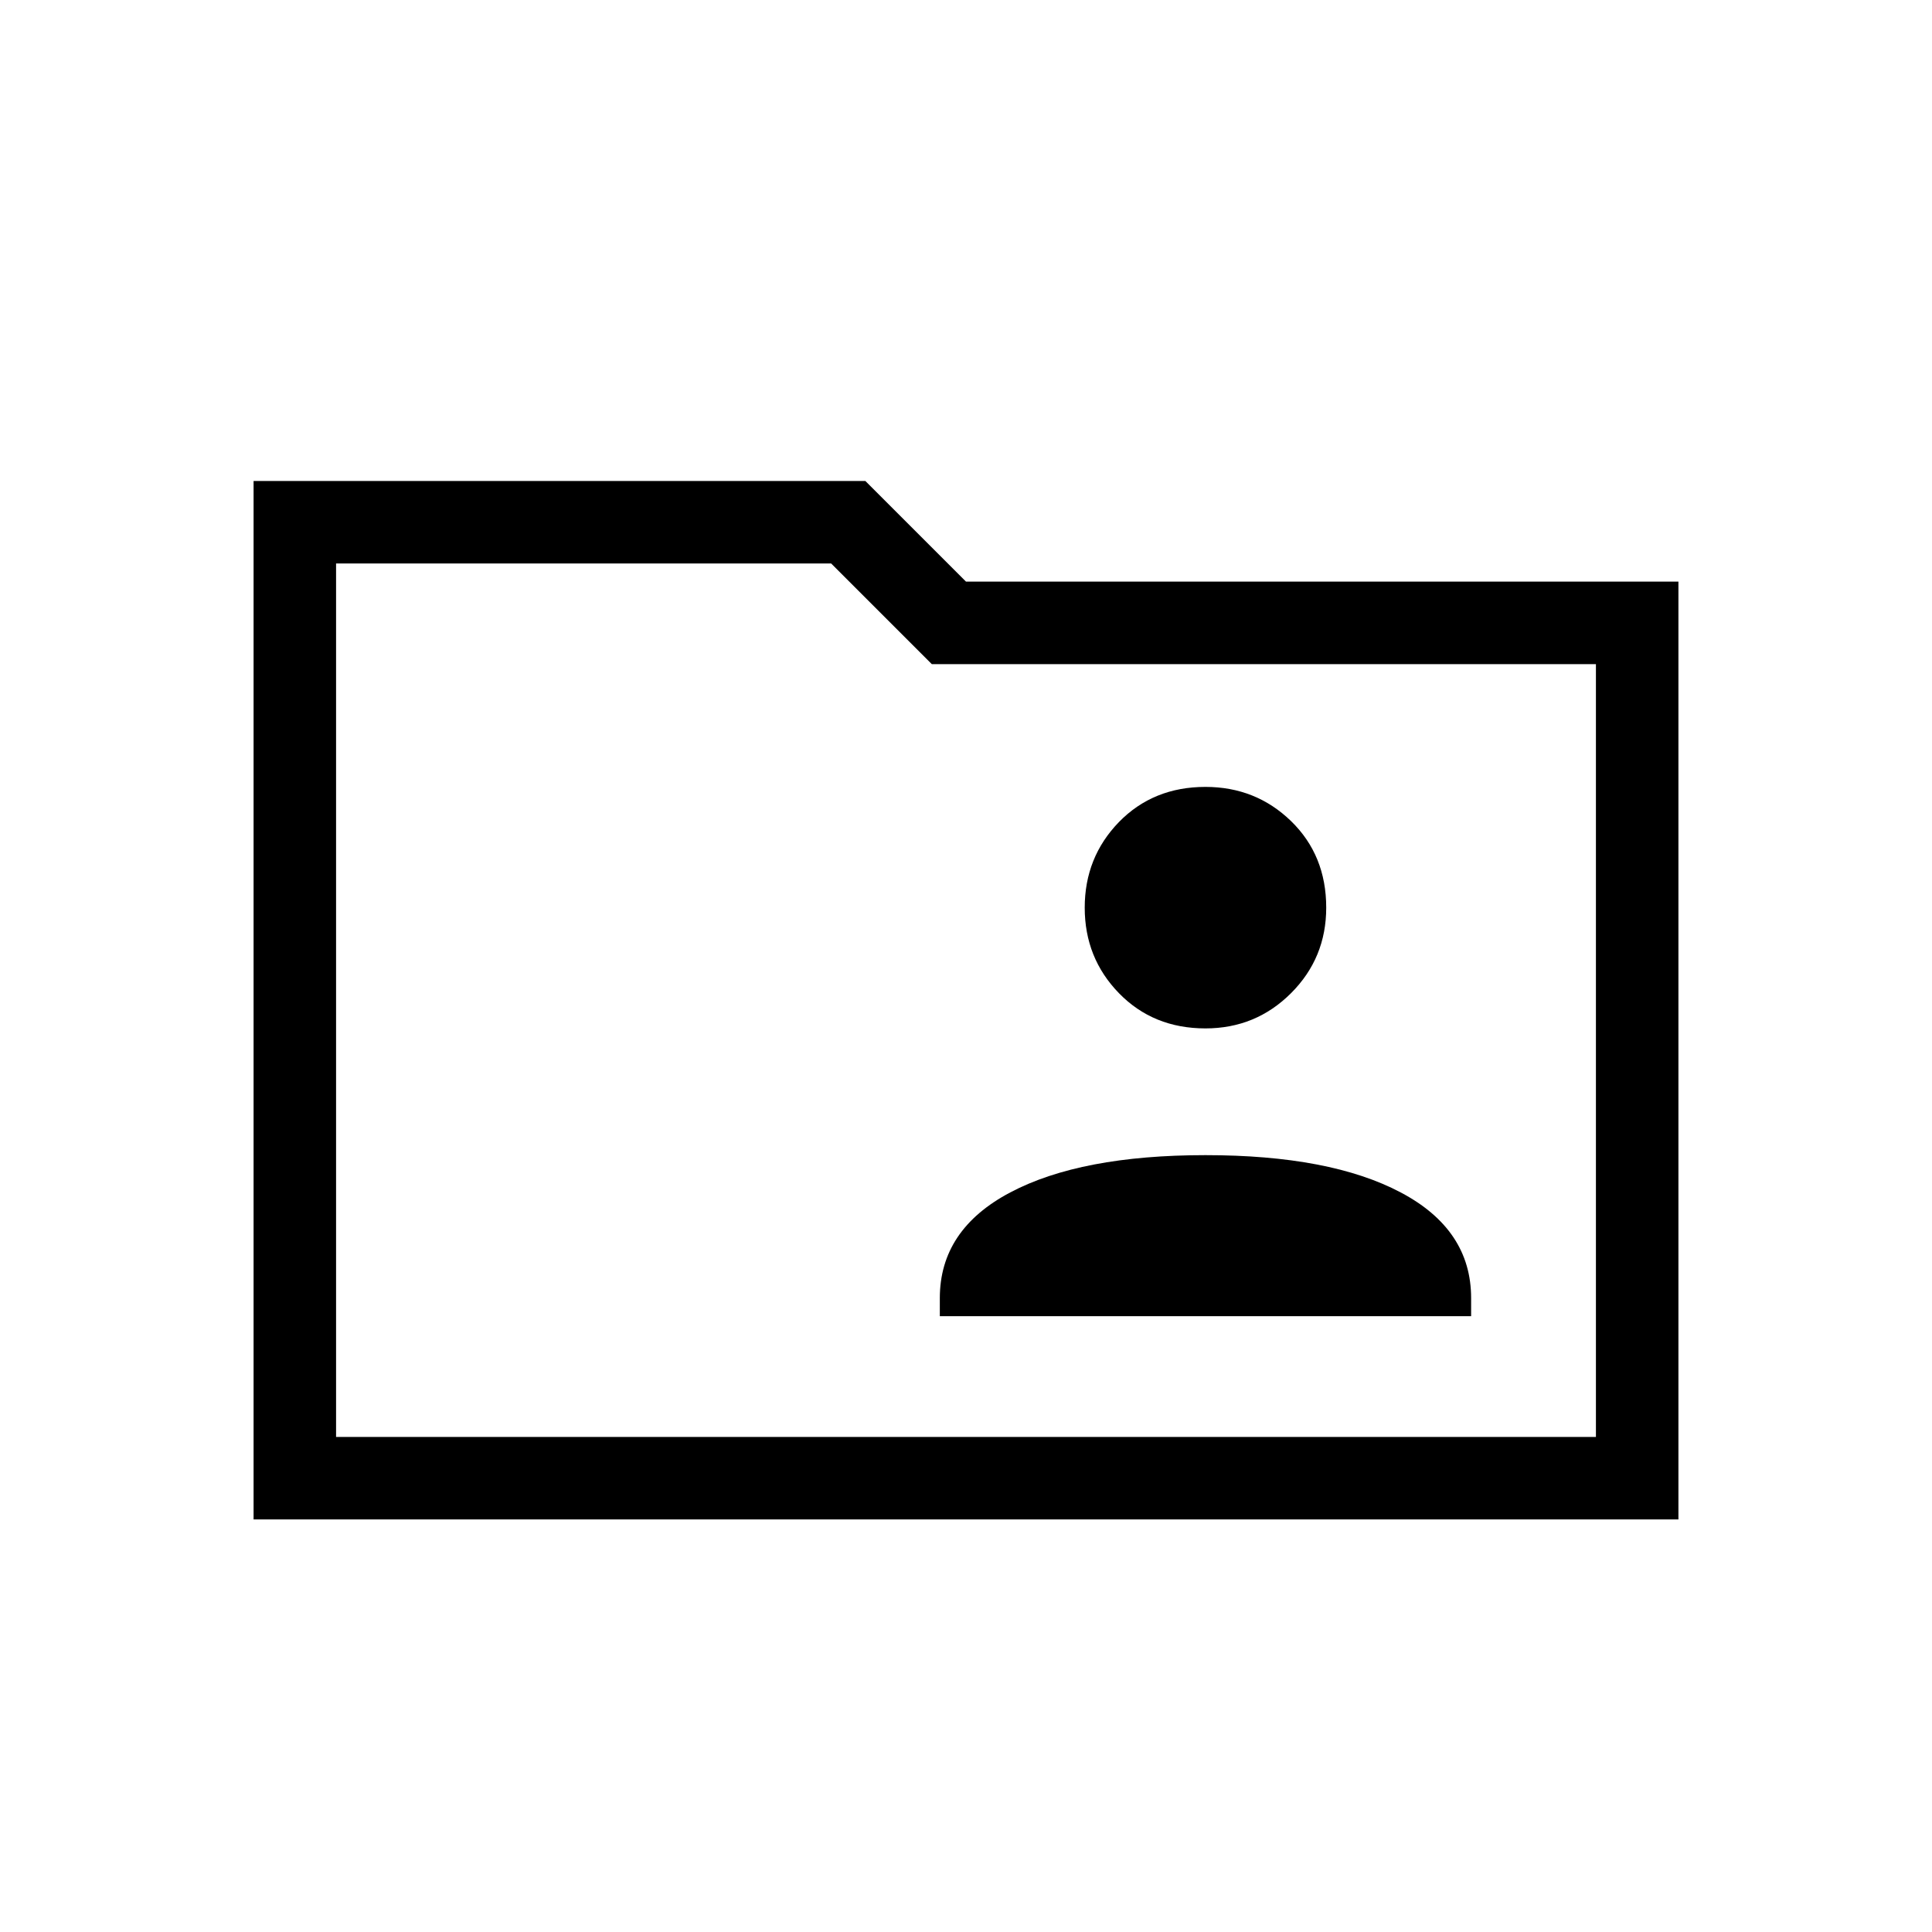 <svg xmlns="http://www.w3.org/2000/svg" height="20" width="20"><path d="M12.479 10.646Q13 10.646 13.365 10.281Q13.729 9.917 13.729 9.396Q13.729 8.854 13.365 8.5Q13 8.146 12.479 8.146Q11.938 8.146 11.583 8.51Q11.229 8.875 11.229 9.396Q11.229 9.917 11.583 10.281Q11.938 10.646 12.479 10.646ZM9.729 13.625H15.229V13.438Q15.229 12.729 14.5 12.344Q13.771 11.958 12.479 11.958Q11.188 11.958 10.458 12.344Q9.729 12.729 9.729 13.438ZM2.625 15.729V4.979H8.958L10 6.021H17.375V15.729ZM3.479 14.875H16.521V6.875H9.646L8.604 5.833H3.479ZM3.479 14.875V5.833V6.875Z"/></svg>
